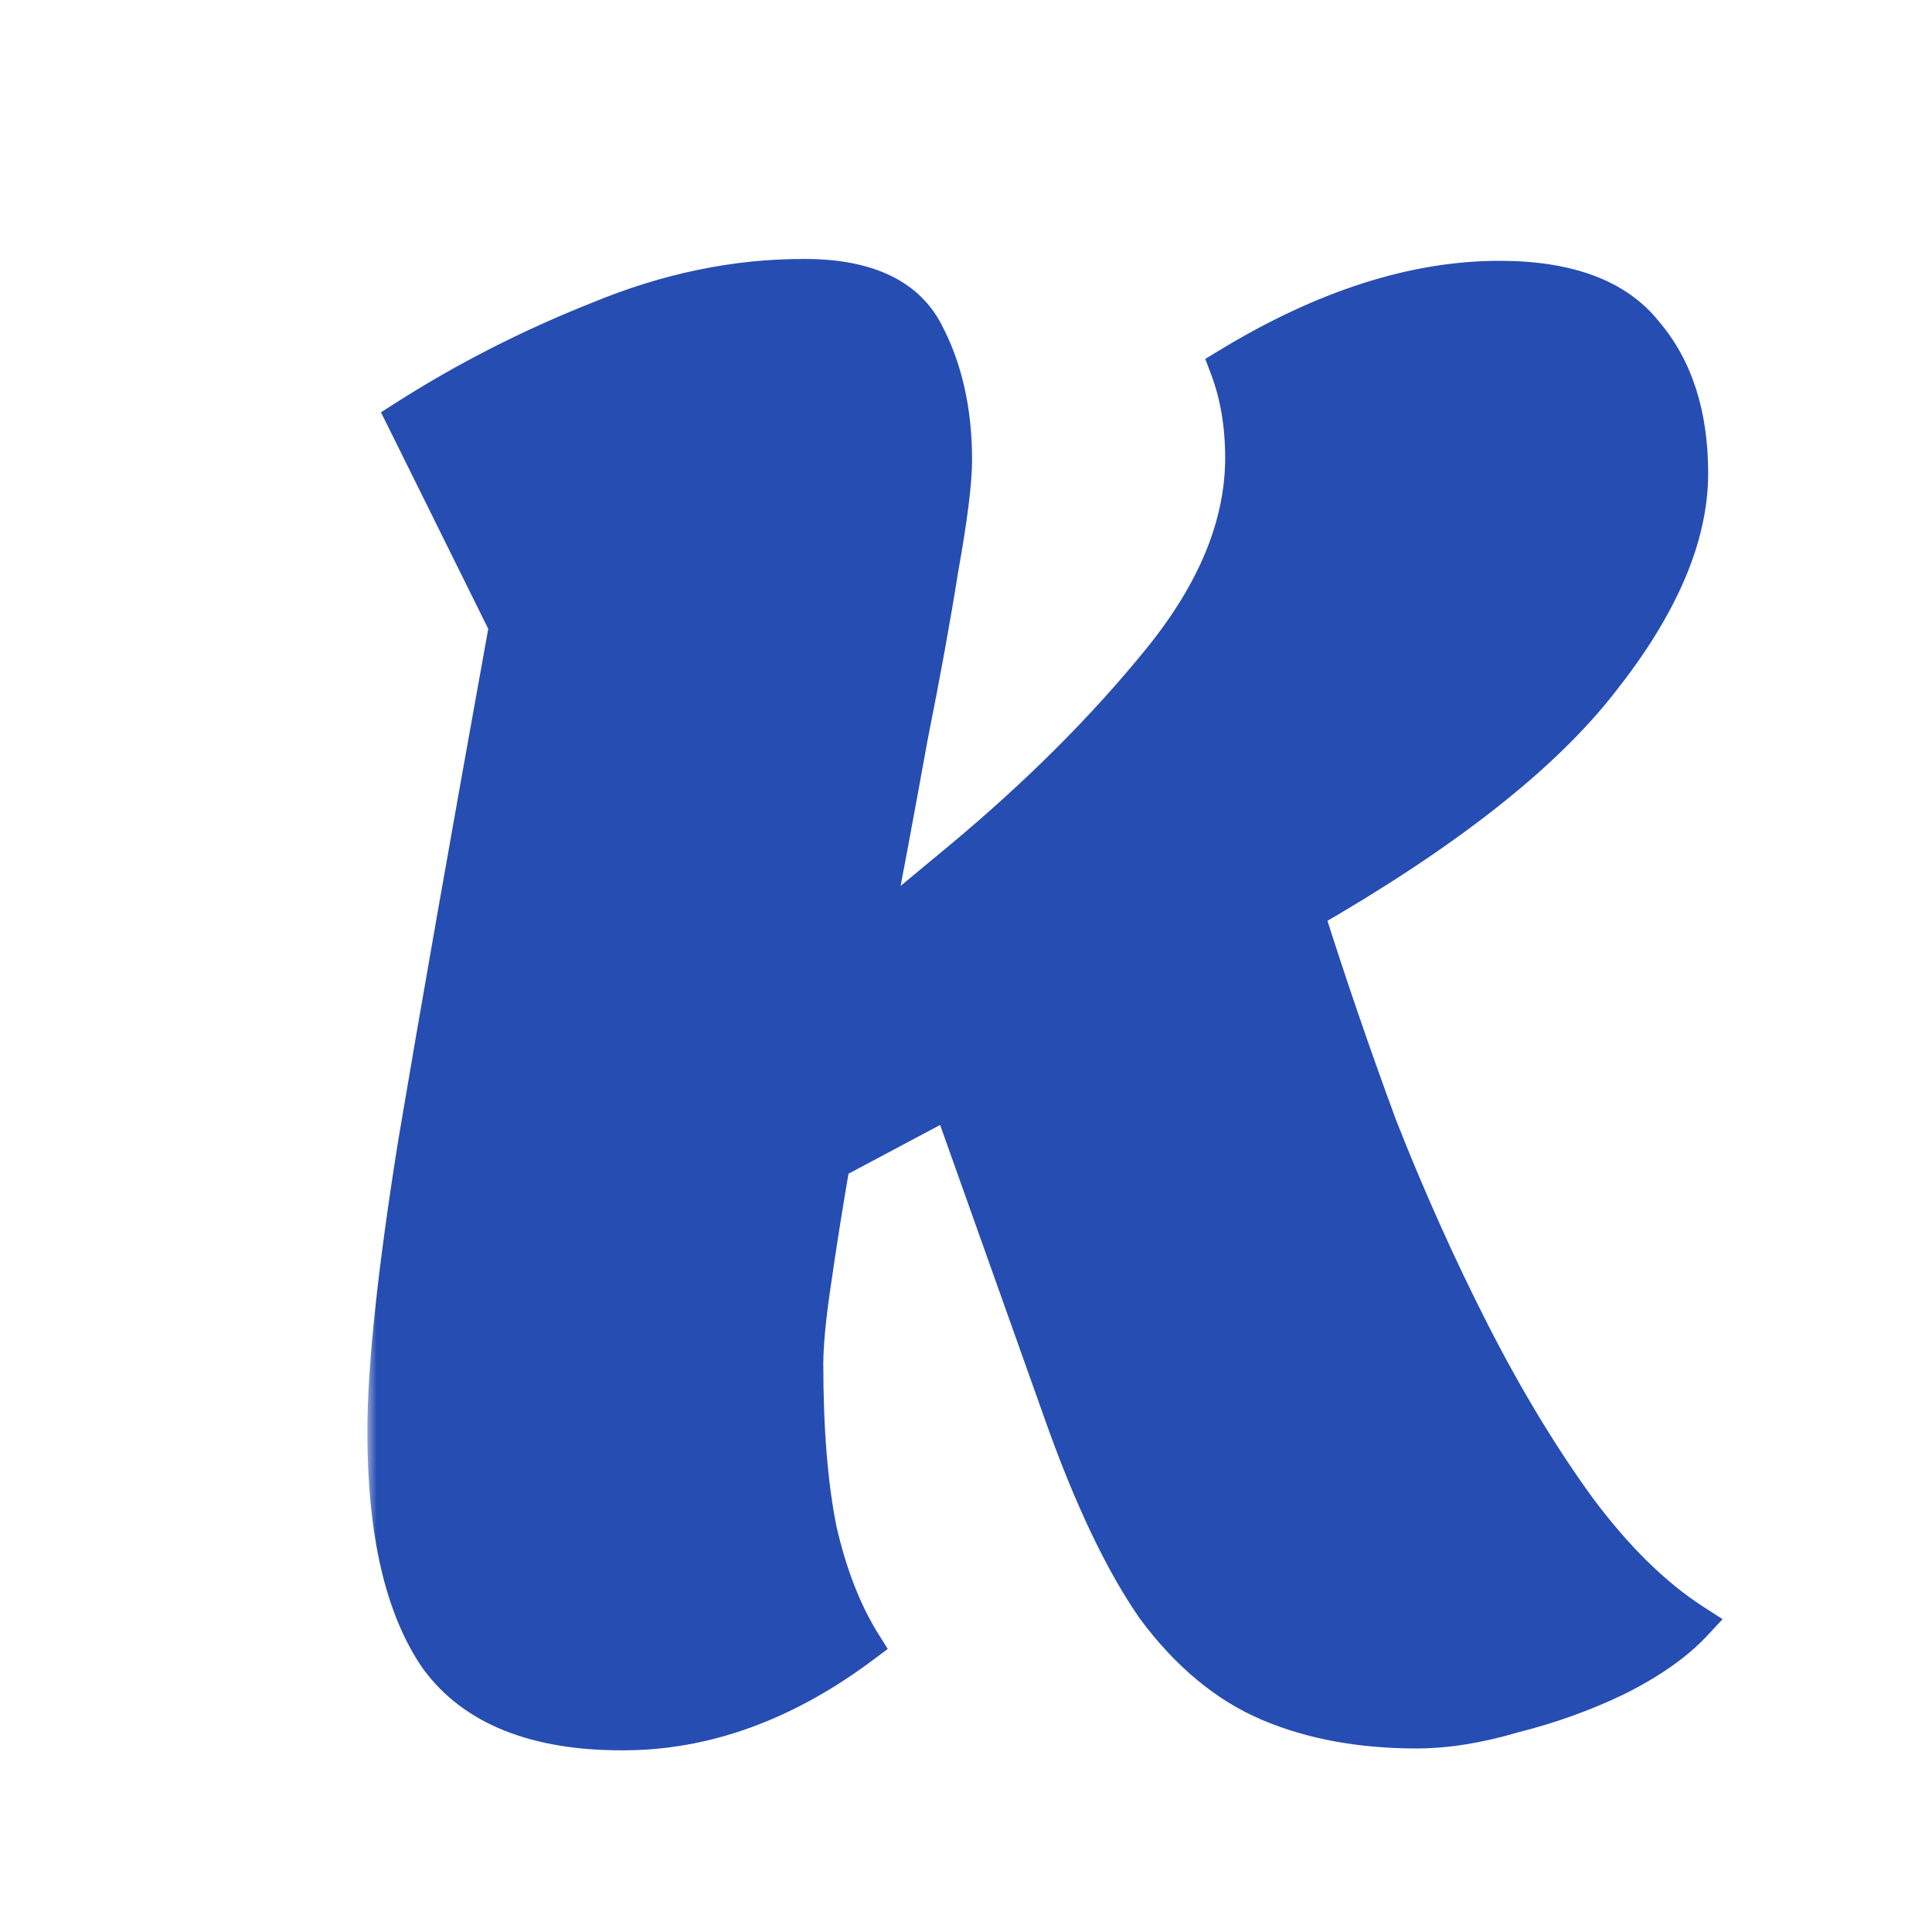 <svg width="100" height="100" viewBox="0 0 100 100" fill="none" xmlns="http://www.w3.org/2000/svg">
<g clip-path="url(#clip0_1_11)">
<mask id="path-1-outside-1_1_11" maskUnits="userSpaceOnUse" x="19" y="13" width="71" height="78" fill="black">
<rect fill="white" x="19" y="13" width="71" height="78"/>
<path d="M32.214 89.6C27.747 89.6 24.58 88.333 22.714 85.8C20.914 83.2 20.014 79.3 20.014 74.1C20.014 70.767 20.547 65.767 21.614 59.1C22.747 52.367 24.314 43.467 26.314 32.4L21.014 21.7C24.147 19.7 27.48 18 31.014 16.6C34.547 15.133 38.08 14.4 41.614 14.4C44.747 14.4 46.814 15.333 47.814 17.2C48.814 19.067 49.314 21.267 49.314 23.8C49.314 24.933 49.08 26.8 48.614 29.4C48.214 31.933 47.68 34.867 47.014 38.2C46.414 41.533 45.78 44.933 45.114 48.4L49.814 44.5C53.814 41.167 57.247 37.733 60.114 34.2C62.98 30.667 64.414 27.167 64.414 23.7C64.414 21.967 64.147 20.4 63.614 19C68.547 16 73.214 14.5 77.614 14.5C81.147 14.5 83.647 15.433 85.114 17.3C86.647 19.1 87.414 21.5 87.414 24.5C87.414 27.767 85.88 31.333 82.814 35.2C79.814 39.067 74.714 43.067 67.514 47.2C68.647 50.8 69.914 54.5 71.314 58.3C72.78 62.033 74.38 65.6 76.114 69C77.847 72.4 79.68 75.433 81.614 78.1C83.547 80.7 85.547 82.667 87.614 84C86.68 85 85.347 85.933 83.614 86.8C81.947 87.6 80.18 88.233 78.314 88.7C76.514 89.233 74.847 89.5 73.314 89.5C70.447 89.5 67.914 89.033 65.714 88.1C63.514 87.167 61.547 85.533 59.814 83.2C58.147 80.8 56.547 77.433 55.014 73.1L49.214 56.8L43.014 60.1C42.614 62.433 42.28 64.533 42.014 66.4C41.747 68.2 41.614 69.6 41.614 70.6C41.614 74 41.847 76.867 42.314 79.2C42.847 81.533 43.614 83.5 44.614 85.1C40.614 88.1 36.48 89.6 32.214 89.6Z"/>
</mask>
<path d="M32.214 89.6C27.747 89.6 24.58 88.333 22.714 85.8C20.914 83.2 20.014 79.3 20.014 74.1C20.014 70.767 20.547 65.767 21.614 59.1C22.747 52.367 24.314 43.467 26.314 32.4L21.014 21.7C24.147 19.7 27.48 18 31.014 16.6C34.547 15.133 38.08 14.4 41.614 14.4C44.747 14.4 46.814 15.333 47.814 17.2C48.814 19.067 49.314 21.267 49.314 23.8C49.314 24.933 49.08 26.8 48.614 29.4C48.214 31.933 47.68 34.867 47.014 38.2C46.414 41.533 45.78 44.933 45.114 48.4L49.814 44.5C53.814 41.167 57.247 37.733 60.114 34.2C62.98 30.667 64.414 27.167 64.414 23.7C64.414 21.967 64.147 20.4 63.614 19C68.547 16 73.214 14.5 77.614 14.5C81.147 14.5 83.647 15.433 85.114 17.3C86.647 19.1 87.414 21.5 87.414 24.5C87.414 27.767 85.88 31.333 82.814 35.2C79.814 39.067 74.714 43.067 67.514 47.2C68.647 50.8 69.914 54.5 71.314 58.3C72.78 62.033 74.38 65.6 76.114 69C77.847 72.4 79.68 75.433 81.614 78.1C83.547 80.7 85.547 82.667 87.614 84C86.68 85 85.347 85.933 83.614 86.8C81.947 87.6 80.18 88.233 78.314 88.7C76.514 89.233 74.847 89.5 73.314 89.5C70.447 89.5 67.914 89.033 65.714 88.1C63.514 87.167 61.547 85.533 59.814 83.2C58.147 80.8 56.547 77.433 55.014 73.1L49.214 56.8L43.014 60.1C42.614 62.433 42.28 64.533 42.014 66.4C41.747 68.2 41.614 69.6 41.614 70.6C41.614 74 41.847 76.867 42.314 79.2C42.847 81.533 43.614 83.5 44.614 85.1C40.614 88.1 36.48 89.6 32.214 89.6Z" fill="#264DB1"/>
<path d="M22.714 85.8L21.892 86.369L21.9 86.381L21.909 86.393L22.714 85.8ZM21.614 59.1L20.628 58.934L20.626 58.942L21.614 59.1ZM26.314 32.4L27.298 32.578L27.357 32.252L27.21 31.956L26.314 32.4ZM21.014 21.7L20.476 20.857L19.719 21.34L20.118 22.144L21.014 21.7ZM31.014 16.6L31.382 17.53L31.39 17.527L31.397 17.524L31.014 16.6ZM47.814 17.2L48.695 16.728L48.695 16.728L47.814 17.2ZM48.614 29.4L47.629 29.223L47.627 29.234L47.626 29.244L48.614 29.4ZM47.014 38.2L46.033 38.004L46.031 38.013L46.029 38.023L47.014 38.2ZM45.114 48.4L44.132 48.211L43.605 50.952L45.752 49.17L45.114 48.4ZM49.814 44.5L50.452 45.27L50.454 45.268L49.814 44.5ZM60.114 34.2L60.89 34.83L60.89 34.83L60.114 34.2ZM63.614 19L63.094 18.146L62.383 18.578L62.679 19.356L63.614 19ZM85.114 17.3L84.327 17.918L84.34 17.933L84.352 17.948L85.114 17.3ZM82.814 35.2L82.03 34.579L82.024 34.587L82.814 35.2ZM67.514 47.2L67.016 46.333L66.318 46.733L66.56 47.5L67.514 47.2ZM71.314 58.3L70.375 58.646L70.379 58.656L70.383 58.666L71.314 58.3ZM76.114 69L77.005 68.546L77.005 68.546L76.114 69ZM81.614 78.1L80.804 78.687L80.811 78.697L81.614 78.1ZM87.614 84L88.345 84.682L89.161 83.808L88.156 83.16L87.614 84ZM83.614 86.8L84.046 87.701L84.054 87.698L84.061 87.694L83.614 86.8ZM78.314 88.7L78.071 87.73L78.05 87.735L78.03 87.741L78.314 88.7ZM65.714 88.1L65.323 89.021L65.323 89.021L65.714 88.1ZM59.814 83.2L58.992 83.77L59.001 83.784L59.011 83.796L59.814 83.2ZM55.014 73.1L55.956 72.766L55.956 72.765L55.014 73.1ZM49.214 56.8L50.156 56.465L49.767 55.373L48.744 55.917L49.214 56.8ZM43.014 60.1L42.544 59.217L42.111 59.448L42.028 59.931L43.014 60.1ZM42.014 66.4L43.003 66.546L43.004 66.541L42.014 66.4ZM42.314 79.2L41.333 79.396L41.336 79.409L41.339 79.423L42.314 79.2ZM44.614 85.1L45.214 85.9L45.949 85.349L45.462 84.57L44.614 85.1ZM32.214 88.6C27.923 88.6 25.126 87.388 23.519 85.207L21.909 86.393C24.034 89.278 27.571 90.6 32.214 90.6V88.6ZM23.536 85.231C21.905 82.875 21.014 79.216 21.014 74.1H19.014C19.014 79.385 19.923 83.525 21.892 86.369L23.536 85.231ZM21.014 74.1C21.014 70.85 21.536 65.914 22.601 59.258L20.626 58.942C19.558 65.619 19.014 70.684 19.014 74.1H21.014ZM22.6 59.266C23.732 52.538 25.298 43.643 27.298 32.578L25.33 32.222C23.329 43.291 21.762 52.195 20.628 58.934L22.6 59.266ZM27.21 31.956L21.91 21.256L20.118 22.144L25.418 32.844L27.21 31.956ZM21.552 22.543C24.63 20.578 27.907 18.907 31.382 17.53L30.645 15.67C27.054 17.093 23.664 18.822 20.476 20.857L21.552 22.543ZM31.397 17.524C34.819 16.103 38.222 15.4 41.614 15.4V13.4C37.938 13.4 34.275 14.164 30.63 15.676L31.397 17.524ZM41.614 15.4C44.574 15.4 46.183 16.273 46.932 17.672L48.695 16.728C47.445 14.394 44.92 13.4 41.614 13.4V15.4ZM46.932 17.672C47.84 19.368 48.314 21.399 48.314 23.8H50.314C50.314 21.134 49.787 18.766 48.695 16.728L46.932 17.672ZM48.314 23.8C48.314 24.836 48.096 26.625 47.629 29.223L49.598 29.577C50.065 26.974 50.314 25.031 50.314 23.8H48.314ZM47.626 29.244C47.229 31.76 46.698 34.68 46.033 38.004L47.994 38.396C48.663 35.053 49.199 32.106 49.601 29.556L47.626 29.244ZM46.029 38.023C45.43 41.352 44.798 44.748 44.132 48.211L46.096 48.589C46.763 45.118 47.397 41.715 47.998 38.377L46.029 38.023ZM45.752 49.17L50.452 45.27L49.175 43.73L44.475 47.63L45.752 49.17ZM50.454 45.268C54.497 41.899 57.977 38.42 60.89 34.83L59.337 33.57C56.517 37.046 53.131 40.434 49.173 43.732L50.454 45.268ZM60.89 34.83C63.856 31.175 65.414 27.459 65.414 23.7H63.414C63.414 26.874 62.105 30.159 59.337 33.57L60.89 34.83ZM65.414 23.7C65.414 21.864 65.131 20.174 64.548 18.644L62.679 19.356C63.163 20.626 63.414 22.07 63.414 23.7H65.414ZM64.133 19.854C68.958 16.921 73.446 15.5 77.614 15.5V13.5C72.982 13.5 68.136 15.079 63.094 18.146L64.133 19.854ZM77.614 15.5C80.995 15.5 83.129 16.392 84.327 17.918L85.9 16.682C84.165 14.474 81.299 13.5 77.614 13.5V15.5ZM84.352 17.948C85.694 19.523 86.414 21.672 86.414 24.5H88.414C88.414 21.328 87.6 18.677 85.875 16.651L84.352 17.948ZM86.414 24.5C86.414 27.451 85.025 30.803 82.03 34.579L83.597 35.821C86.736 31.864 88.414 28.082 88.414 24.5H86.414ZM82.024 34.587C79.14 38.303 74.171 42.225 67.016 46.333L68.011 48.067C75.257 43.908 80.487 39.83 83.604 35.813L82.024 34.587ZM66.56 47.5C67.698 51.117 68.97 54.832 70.375 58.646L72.252 57.954C70.857 54.168 69.596 50.483 68.468 46.9L66.56 47.5ZM70.383 58.666C71.861 62.428 73.474 66.024 75.223 69.454L77.005 68.546C75.287 65.176 73.7 61.639 72.244 57.934L70.383 58.666ZM75.223 69.454C76.976 72.893 78.836 75.972 80.804 78.687L82.423 77.513C80.525 74.894 78.718 71.907 77.005 68.546L75.223 69.454ZM80.811 78.697C82.795 81.364 84.878 83.425 87.072 84.84L88.156 83.16C86.216 81.908 84.299 80.036 82.416 77.503L80.811 78.697ZM86.883 83.318C86.057 84.203 84.834 85.072 83.166 85.906L84.061 87.694C85.86 86.795 87.304 85.797 88.345 84.682L86.883 83.318ZM83.181 85.898C81.578 86.668 79.875 87.279 78.071 87.73L78.556 89.67C80.486 89.188 82.316 88.532 84.046 87.701L83.181 85.898ZM78.03 87.741C76.302 88.253 74.732 88.5 73.314 88.5V90.5C74.962 90.5 76.725 90.214 78.598 89.659L78.03 87.741ZM73.314 88.5C70.555 88.5 68.159 88.051 66.104 87.179L65.323 89.021C67.669 90.016 70.339 90.5 73.314 90.5V88.5ZM66.104 87.179C64.1 86.329 62.267 84.825 60.616 82.604L59.011 83.796C60.828 86.242 62.927 88.004 65.323 89.021L66.104 87.179ZM60.635 82.63C59.04 80.332 57.475 77.058 55.956 72.766L54.071 73.434C55.619 77.809 57.254 81.268 58.992 83.77L60.635 82.63ZM55.956 72.765L50.156 56.465L48.272 57.135L54.072 73.435L55.956 72.765ZM48.744 55.917L42.544 59.217L43.483 60.983L49.684 57.683L48.744 55.917ZM42.028 59.931C41.627 62.271 41.292 64.381 41.024 66.259L43.004 66.541C43.269 64.686 43.6 62.595 43.999 60.269L42.028 59.931ZM41.025 66.254C40.755 68.07 40.614 69.526 40.614 70.6H42.614C42.614 69.674 42.739 68.331 43.003 66.546L41.025 66.254ZM40.614 70.6C40.614 74.04 40.849 76.977 41.333 79.396L43.294 79.004C42.845 76.756 42.614 73.96 42.614 70.6H40.614ZM41.339 79.423C41.891 81.837 42.693 83.914 43.766 85.63L45.462 84.57C44.534 83.086 43.803 81.23 43.288 78.977L41.339 79.423ZM44.014 84.3C40.156 87.193 36.228 88.6 32.214 88.6V90.6C36.732 90.6 41.071 89.007 45.214 85.9L44.014 84.3Z" fill="#264DB1" mask="url(#path-1-outside-1_1_11)"/>
</g>
<defs>
<clipPath id="clip0_1_11">
<rect width="100" height="100" fill="white"/>
</clipPath>
</defs>
</svg>
